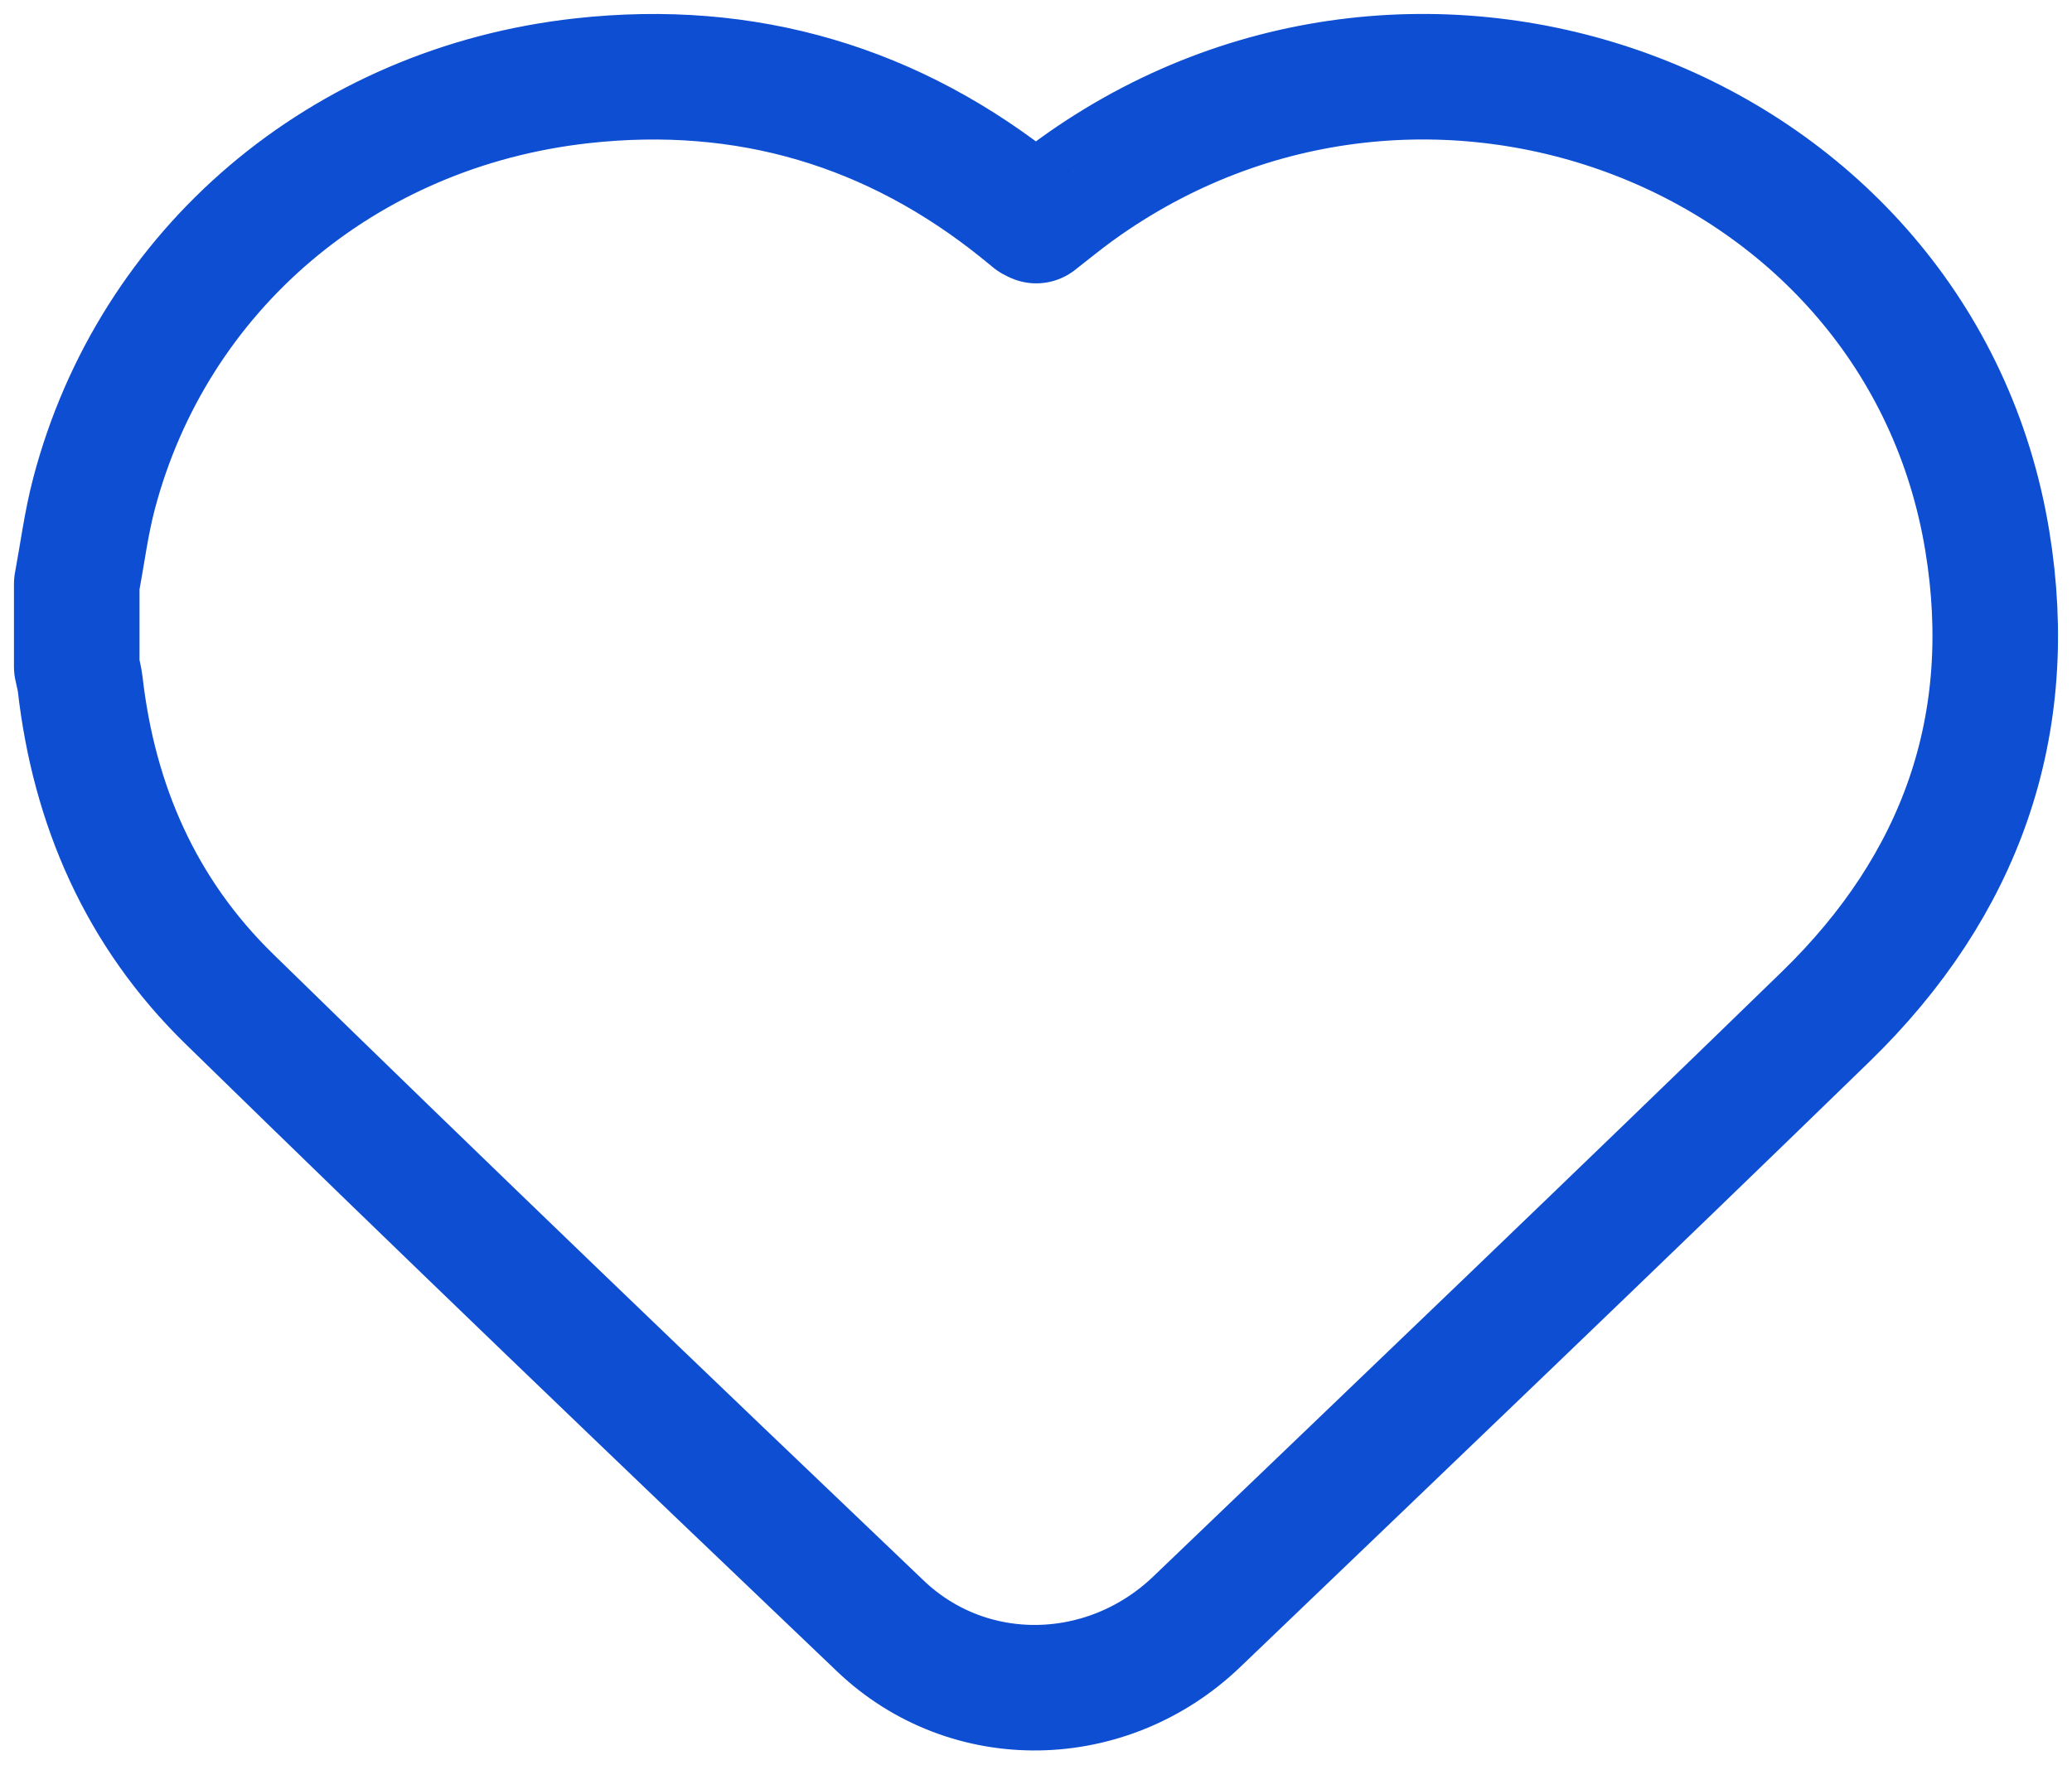 <svg width="27" height="23" viewBox="0 0 27 23" fill="none" xmlns="http://www.w3.org/2000/svg">
<path d="M1 7.611C1.073 7.22 1.123 6.823 1.224 6.438C1.991 3.516 4.468 1.399 7.581 1.053C9.732 0.814 11.651 1.39 13.313 2.733C13.363 2.773 13.412 2.814 13.461 2.854C13.467 2.859 13.475 2.861 13.503 2.875C13.671 2.745 13.842 2.603 14.021 2.474C18.563 -0.811 25.021 1.69 25.897 7.054C26.288 9.445 25.559 11.532 23.79 13.251C21.073 15.893 18.333 18.513 15.596 21.136C14.43 22.254 12.626 22.293 11.472 21.192C8.63 18.482 5.796 15.764 2.989 13.021C1.834 11.894 1.225 10.49 1.045 8.916C1.036 8.84 1.015 8.766 1 8.691C1 8.331 1 7.971 1 7.611Z" stroke="#0E4ED2" stroke-width="1.636" stroke-linejoin="round"/>
</svg>
